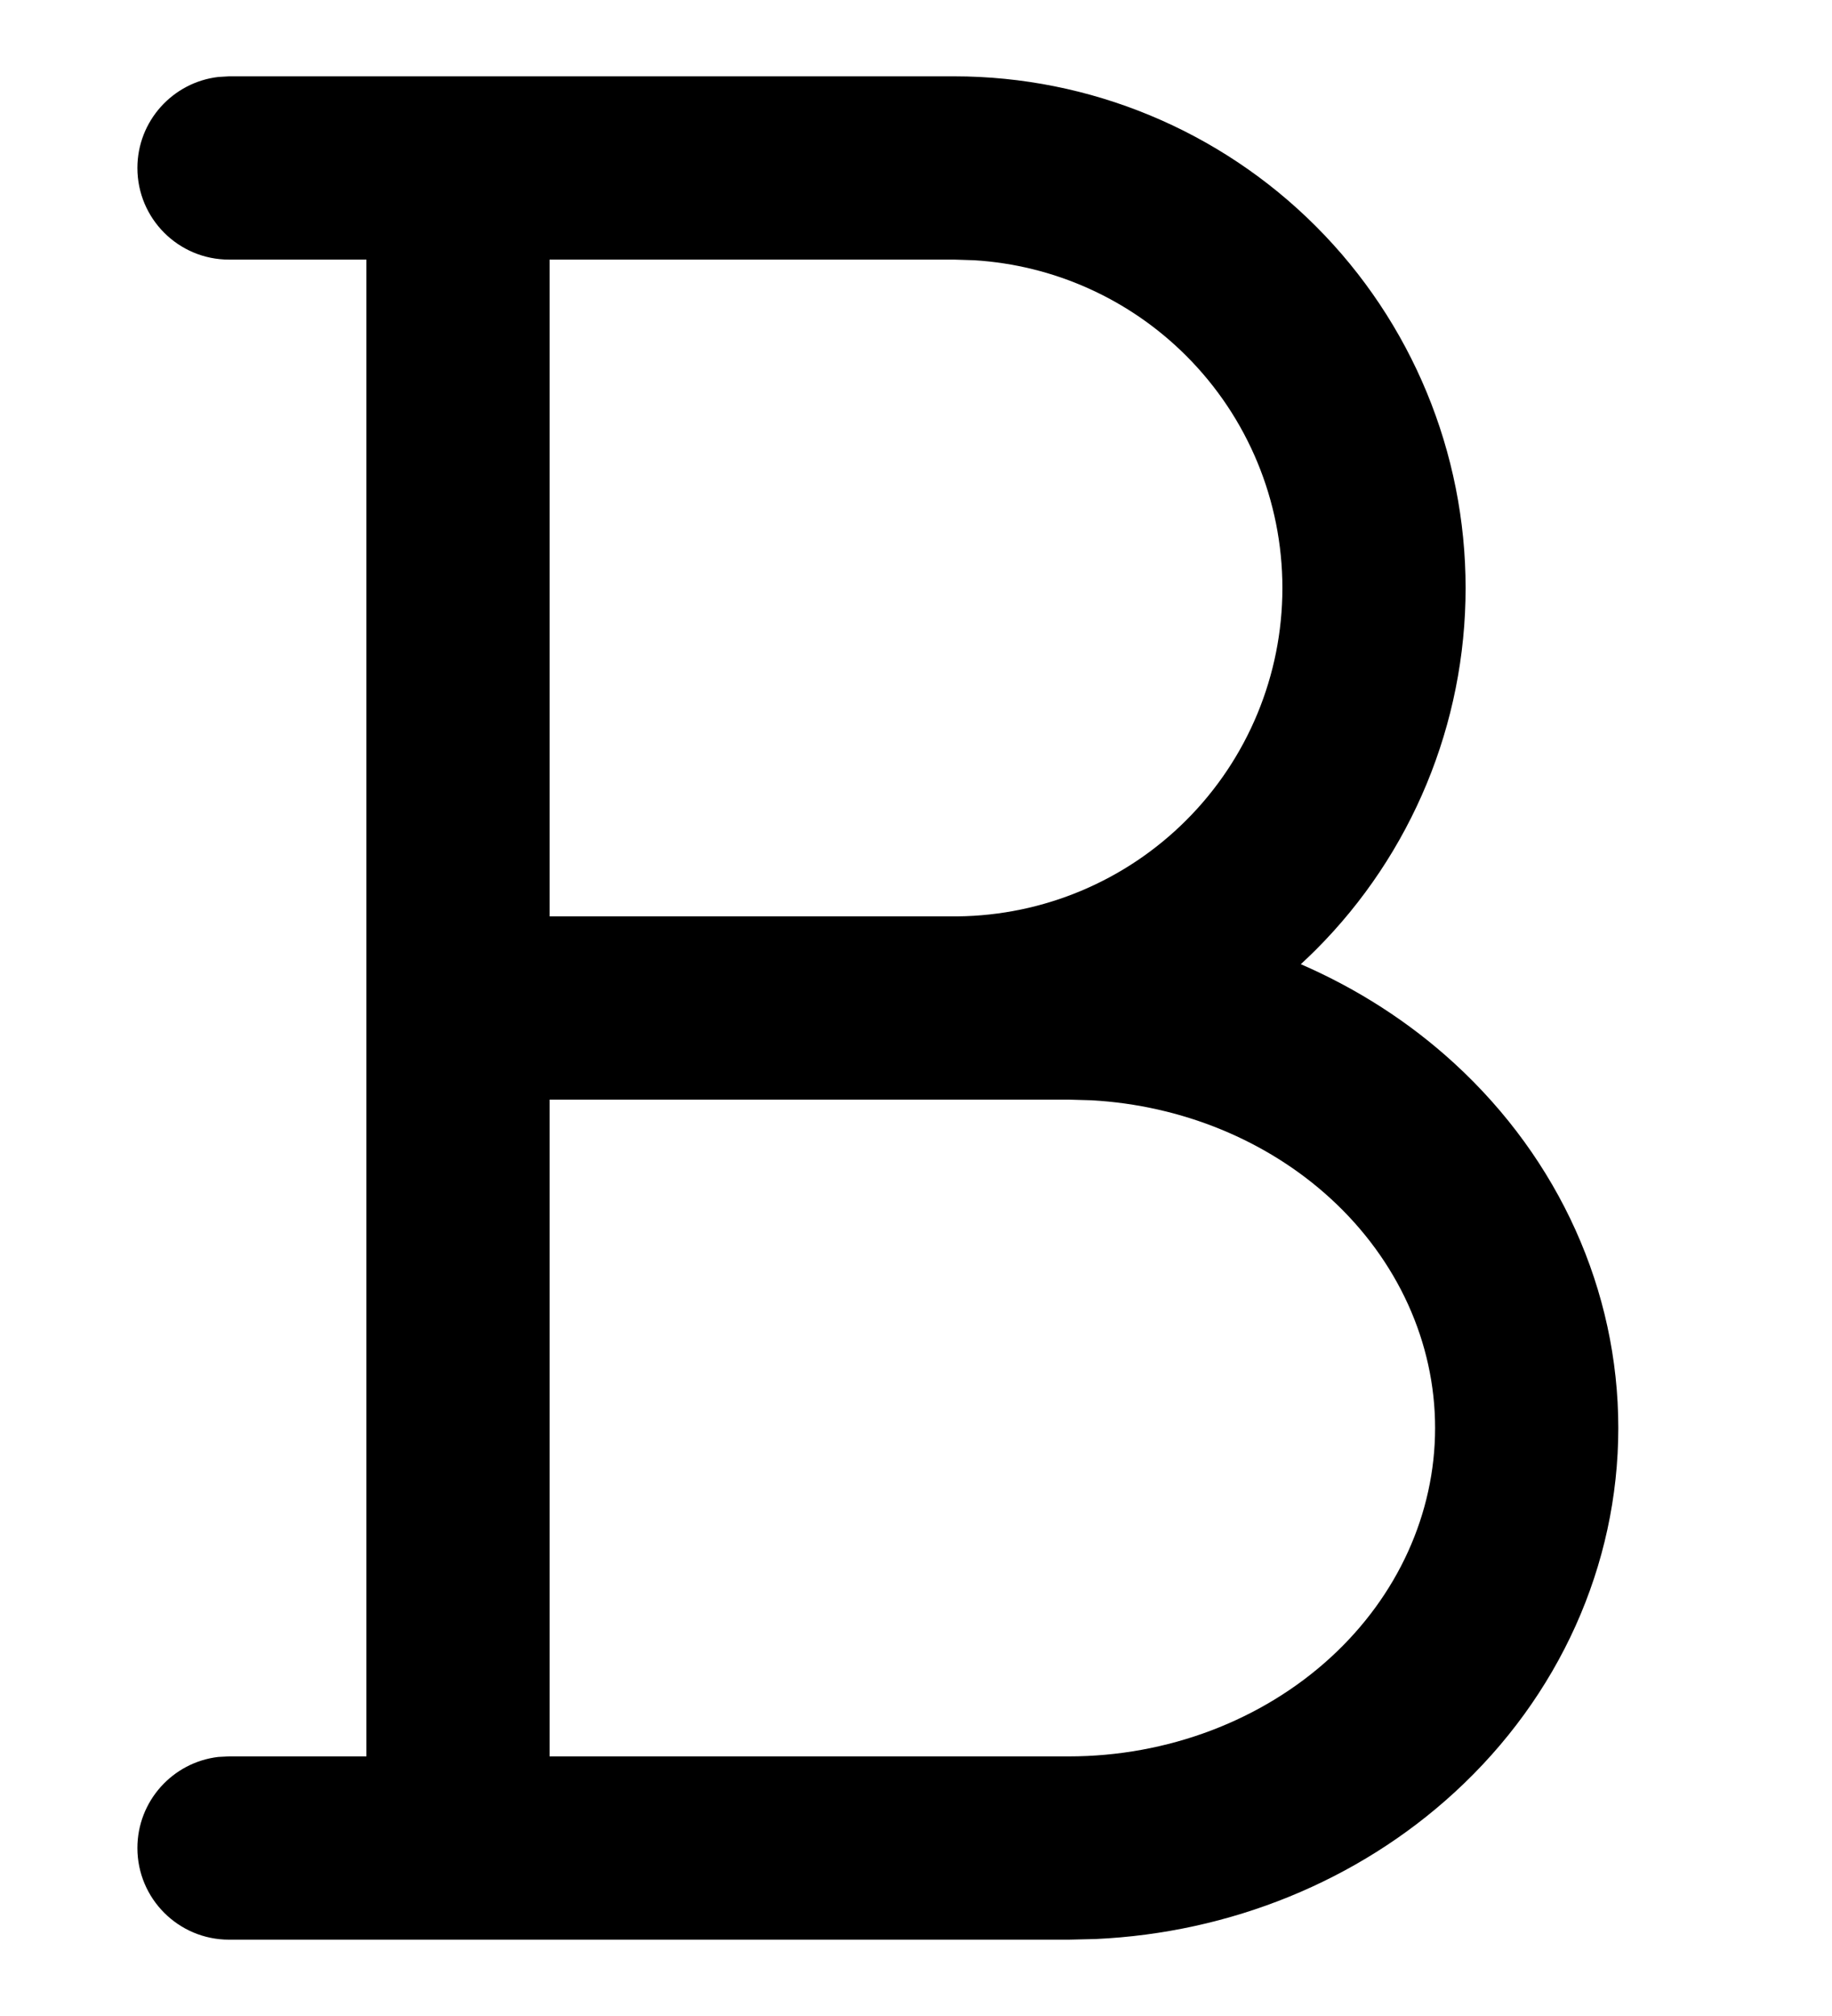 <svg width="20" height="22" viewBox="0 0 20 22" fill="none" xmlns="http://www.w3.org/2000/svg">
<path fill-rule="evenodd" clip-rule="evenodd" d="M10.417 0.833C11.897 0.833 13.318 1.422 14.365 2.469C15.412 3.516 16 4.936 16 6.417C16 7.898 15.412 9.318 14.365 10.365C14.311 10.418 14.257 10.471 14.201 10.522C14.816 10.789 15.385 11.153 15.878 11.605C17.02 12.652 17.667 14.084 17.667 15.583C17.667 17.083 17.02 18.515 15.878 19.561C14.824 20.528 13.428 21.093 11.961 21.16L11.667 21.167H5.014C5.009 21.167 5.005 21.167 5 21.167C4.995 21.167 4.991 21.167 4.986 21.167H2.5C1.948 21.167 1.5 20.719 1.5 20.167C1.5 19.654 1.886 19.231 2.383 19.173L2.5 19.167H4V11V2.833H2.5C1.948 2.833 1.5 2.386 1.5 1.833C1.5 1.321 1.886 0.898 2.383 0.84L2.5 0.833H5H10.417ZM6 19.167H11.667C12.745 19.167 13.775 18.776 14.527 18.087C15.26 17.415 15.667 16.515 15.667 15.583C15.667 14.652 15.26 13.752 14.527 13.08C13.833 12.444 12.902 12.062 11.915 12.007L11.667 12H10.425L10.417 12H6V19.167ZM10.454 10H10.417L10.413 10H6V2.833H10.417L10.635 2.84C11.506 2.893 12.33 3.263 12.95 3.883C13.623 4.555 14 5.466 14 6.417C14 7.367 13.623 8.279 12.95 8.951C12.287 9.614 11.391 9.99 10.454 10Z" fill="black"/>
</svg>

